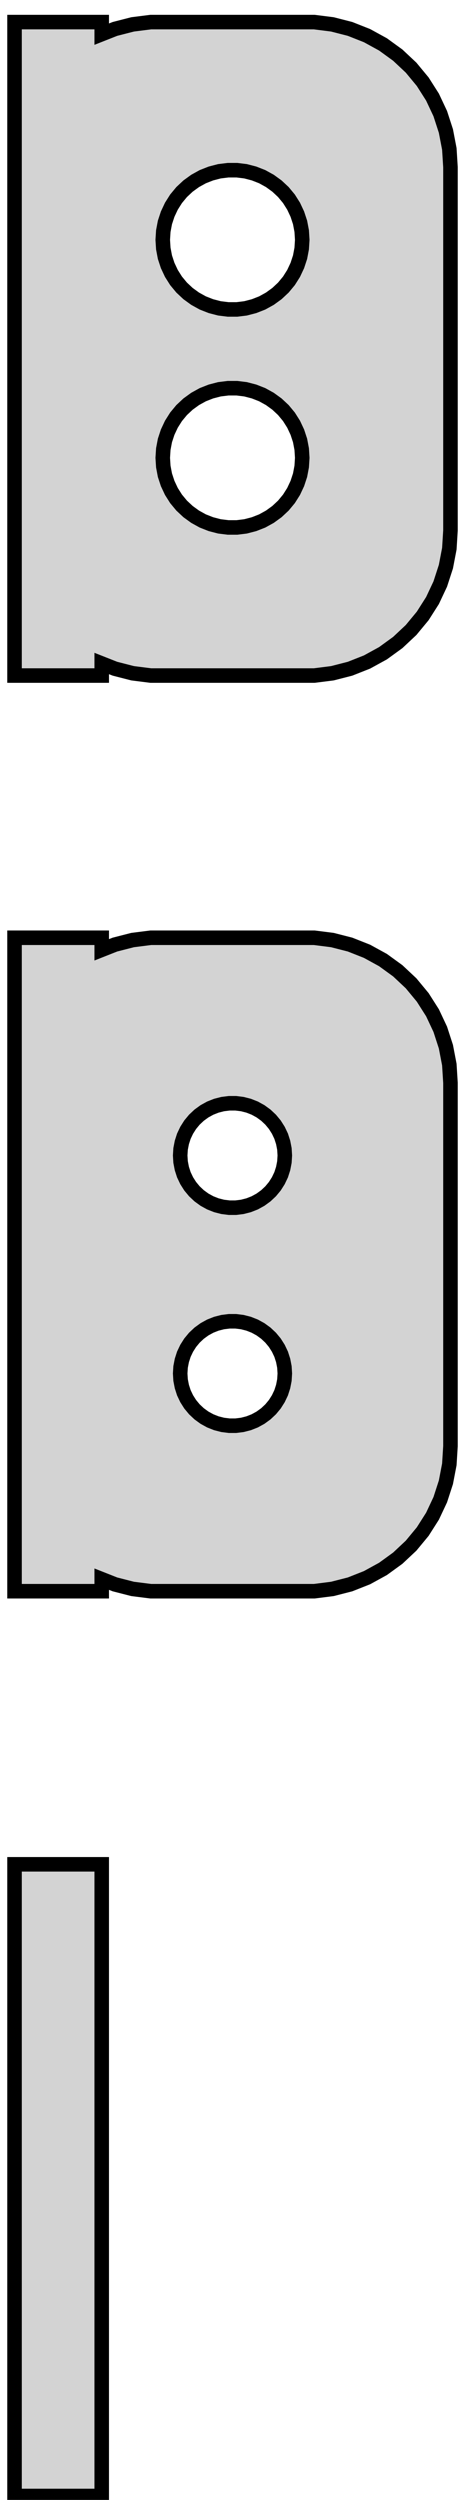 <?xml version="1.0" standalone="no"?>
<!DOCTYPE svg PUBLIC "-//W3C//DTD SVG 1.1//EN" "http://www.w3.org/Graphics/SVG/1.1/DTD/svg11.dtd">
<svg width="16mm" height="86mm" viewBox="-8 -75 16 86" xmlns="http://www.w3.org/2000/svg" version="1.1">
<title>OpenSCAD Model</title>
<path d="
M -4.5,-52.175 L -4.045,-51.995 L -3.437,-51.839 L -2.814,-51.76 L 2.814,-51.76 L 3.437,-51.839
 L 4.045,-51.995 L 4.629,-52.226 L 5.179,-52.528 L 5.687,-52.897 L 6.145,-53.327 L 6.545,-53.811
 L 6.882,-54.341 L 7.149,-54.909 L 7.343,-55.507 L 7.461,-56.123 L 7.5,-56.75 L 7.5,-69.25
 L 7.461,-69.877 L 7.343,-70.493 L 7.149,-71.091 L 6.882,-71.659 L 6.545,-72.189 L 6.145,-72.673
 L 5.687,-73.103 L 5.179,-73.472 L 4.629,-73.774 L 4.045,-74.005 L 3.437,-74.161 L 2.814,-74.24
 L -2.814,-74.24 L -3.437,-74.161 L -4.045,-74.005 L -4.5,-73.825 L -4.5,-74.24 L -7.5,-74.24
 L -7.5,-51.76 L -4.5,-51.76 z
M -0.151,-64.355 L -0.45,-64.392 L -0.742,-64.468 L -1.022,-64.578 L -1.286,-64.724 L -1.53,-64.901
 L -1.75,-65.107 L -1.942,-65.339 L -2.103,-65.594 L -2.231,-65.867 L -2.325,-66.153 L -2.381,-66.449
 L -2.4,-66.75 L -2.381,-67.051 L -2.325,-67.347 L -2.231,-67.633 L -2.103,-67.906 L -1.942,-68.161
 L -1.75,-68.393 L -1.53,-68.599 L -1.286,-68.776 L -1.022,-68.922 L -0.742,-69.032 L -0.45,-69.108
 L -0.151,-69.145 L 0.151,-69.145 L 0.45,-69.108 L 0.742,-69.032 L 1.022,-68.922 L 1.286,-68.776
 L 1.53,-68.599 L 1.75,-68.393 L 1.942,-68.161 L 2.103,-67.906 L 2.231,-67.633 L 2.325,-67.347
 L 2.381,-67.051 L 2.4,-66.75 L 2.381,-66.449 L 2.325,-66.153 L 2.231,-65.867 L 2.103,-65.594
 L 1.942,-65.339 L 1.75,-65.107 L 1.53,-64.901 L 1.286,-64.724 L 1.022,-64.578 L 0.742,-64.468
 L 0.45,-64.392 L 0.151,-64.355 z
M -0.151,-56.855 L -0.45,-56.892 L -0.742,-56.968 L -1.022,-57.078 L -1.286,-57.224 L -1.53,-57.401
 L -1.75,-57.607 L -1.942,-57.839 L -2.103,-58.094 L -2.231,-58.367 L -2.325,-58.653 L -2.381,-58.949
 L -2.4,-59.25 L -2.381,-59.551 L -2.325,-59.847 L -2.231,-60.133 L -2.103,-60.406 L -1.942,-60.661
 L -1.75,-60.893 L -1.53,-61.099 L -1.286,-61.276 L -1.022,-61.422 L -0.742,-61.532 L -0.45,-61.608
 L -0.151,-61.645 L 0.151,-61.645 L 0.45,-61.608 L 0.742,-61.532 L 1.022,-61.422 L 1.286,-61.276
 L 1.53,-61.099 L 1.75,-60.893 L 1.942,-60.661 L 2.103,-60.406 L 2.231,-60.133 L 2.325,-59.847
 L 2.381,-59.551 L 2.4,-59.25 L 2.381,-58.949 L 2.325,-58.653 L 2.231,-58.367 L 2.103,-58.094
 L 1.942,-57.839 L 1.75,-57.607 L 1.53,-57.401 L 1.286,-57.224 L 1.022,-57.078 L 0.742,-56.968
 L 0.45,-56.892 L 0.151,-56.855 z
M -4.5,-20.675 L -4.045,-20.495 L -3.437,-20.339 L -2.814,-20.26 L 2.814,-20.26 L 3.437,-20.339
 L 4.045,-20.495 L 4.629,-20.726 L 5.179,-21.028 L 5.687,-21.397 L 6.145,-21.827 L 6.545,-22.311
 L 6.882,-22.841 L 7.149,-23.409 L 7.343,-24.007 L 7.461,-24.623 L 7.5,-25.25 L 7.5,-37.75
 L 7.461,-38.377 L 7.343,-38.993 L 7.149,-39.591 L 6.882,-40.159 L 6.545,-40.689 L 6.145,-41.173
 L 5.687,-41.603 L 5.179,-41.972 L 4.629,-42.274 L 4.045,-42.505 L 3.437,-42.661 L 2.814,-42.74
 L -2.814,-42.74 L -3.437,-42.661 L -4.045,-42.505 L -4.5,-42.325 L -4.5,-42.74 L -7.5,-42.74
 L -7.5,-20.26 L -4.5,-20.26 z
M -0.113,-33.454 L -0.337,-33.482 L -0.556,-33.538 L -0.766,-33.621 L -0.964,-33.73 L -1.147,-33.863
 L -1.312,-34.018 L -1.456,-34.192 L -1.577,-34.383 L -1.674,-34.587 L -1.743,-34.802 L -1.786,-35.024
 L -1.8,-35.25 L -1.786,-35.476 L -1.743,-35.698 L -1.674,-35.913 L -1.577,-36.117 L -1.456,-36.308
 L -1.312,-36.482 L -1.147,-36.637 L -0.964,-36.77 L -0.766,-36.879 L -0.556,-36.962 L -0.337,-37.018
 L -0.113,-37.046 L 0.113,-37.046 L 0.337,-37.018 L 0.556,-36.962 L 0.766,-36.879 L 0.964,-36.77
 L 1.147,-36.637 L 1.312,-36.482 L 1.456,-36.308 L 1.577,-36.117 L 1.674,-35.913 L 1.743,-35.698
 L 1.786,-35.476 L 1.8,-35.25 L 1.786,-35.024 L 1.743,-34.802 L 1.674,-34.587 L 1.577,-34.383
 L 1.456,-34.192 L 1.312,-34.018 L 1.147,-33.863 L 0.964,-33.73 L 0.766,-33.621 L 0.556,-33.538
 L 0.337,-33.482 L 0.113,-33.454 z
M -0.113,-25.954 L -0.337,-25.982 L -0.556,-26.038 L -0.766,-26.121 L -0.964,-26.23 L -1.147,-26.363
 L -1.312,-26.518 L -1.456,-26.692 L -1.577,-26.883 L -1.674,-27.087 L -1.743,-27.302 L -1.786,-27.524
 L -1.8,-27.75 L -1.786,-27.976 L -1.743,-28.198 L -1.674,-28.413 L -1.577,-28.617 L -1.456,-28.808
 L -1.312,-28.982 L -1.147,-29.137 L -0.964,-29.27 L -0.766,-29.379 L -0.556,-29.462 L -0.337,-29.518
 L -0.113,-29.546 L 0.113,-29.546 L 0.337,-29.518 L 0.556,-29.462 L 0.766,-29.379 L 0.964,-29.27
 L 1.147,-29.137 L 1.312,-28.982 L 1.456,-28.808 L 1.577,-28.617 L 1.674,-28.413 L 1.743,-28.198
 L 1.786,-27.976 L 1.8,-27.75 L 1.786,-27.524 L 1.743,-27.302 L 1.674,-27.087 L 1.577,-26.883
 L 1.456,-26.692 L 1.312,-26.518 L 1.147,-26.363 L 0.964,-26.23 L 0.766,-26.121 L 0.556,-26.038
 L 0.337,-25.982 L 0.113,-25.954 z
M -4.5,-10.865 L -7.5,-10.865 L -7.5,10.865 L -4.5,10.865 z
" stroke="black" fill="lightgray" stroke-width="0.5"/>
</svg>
